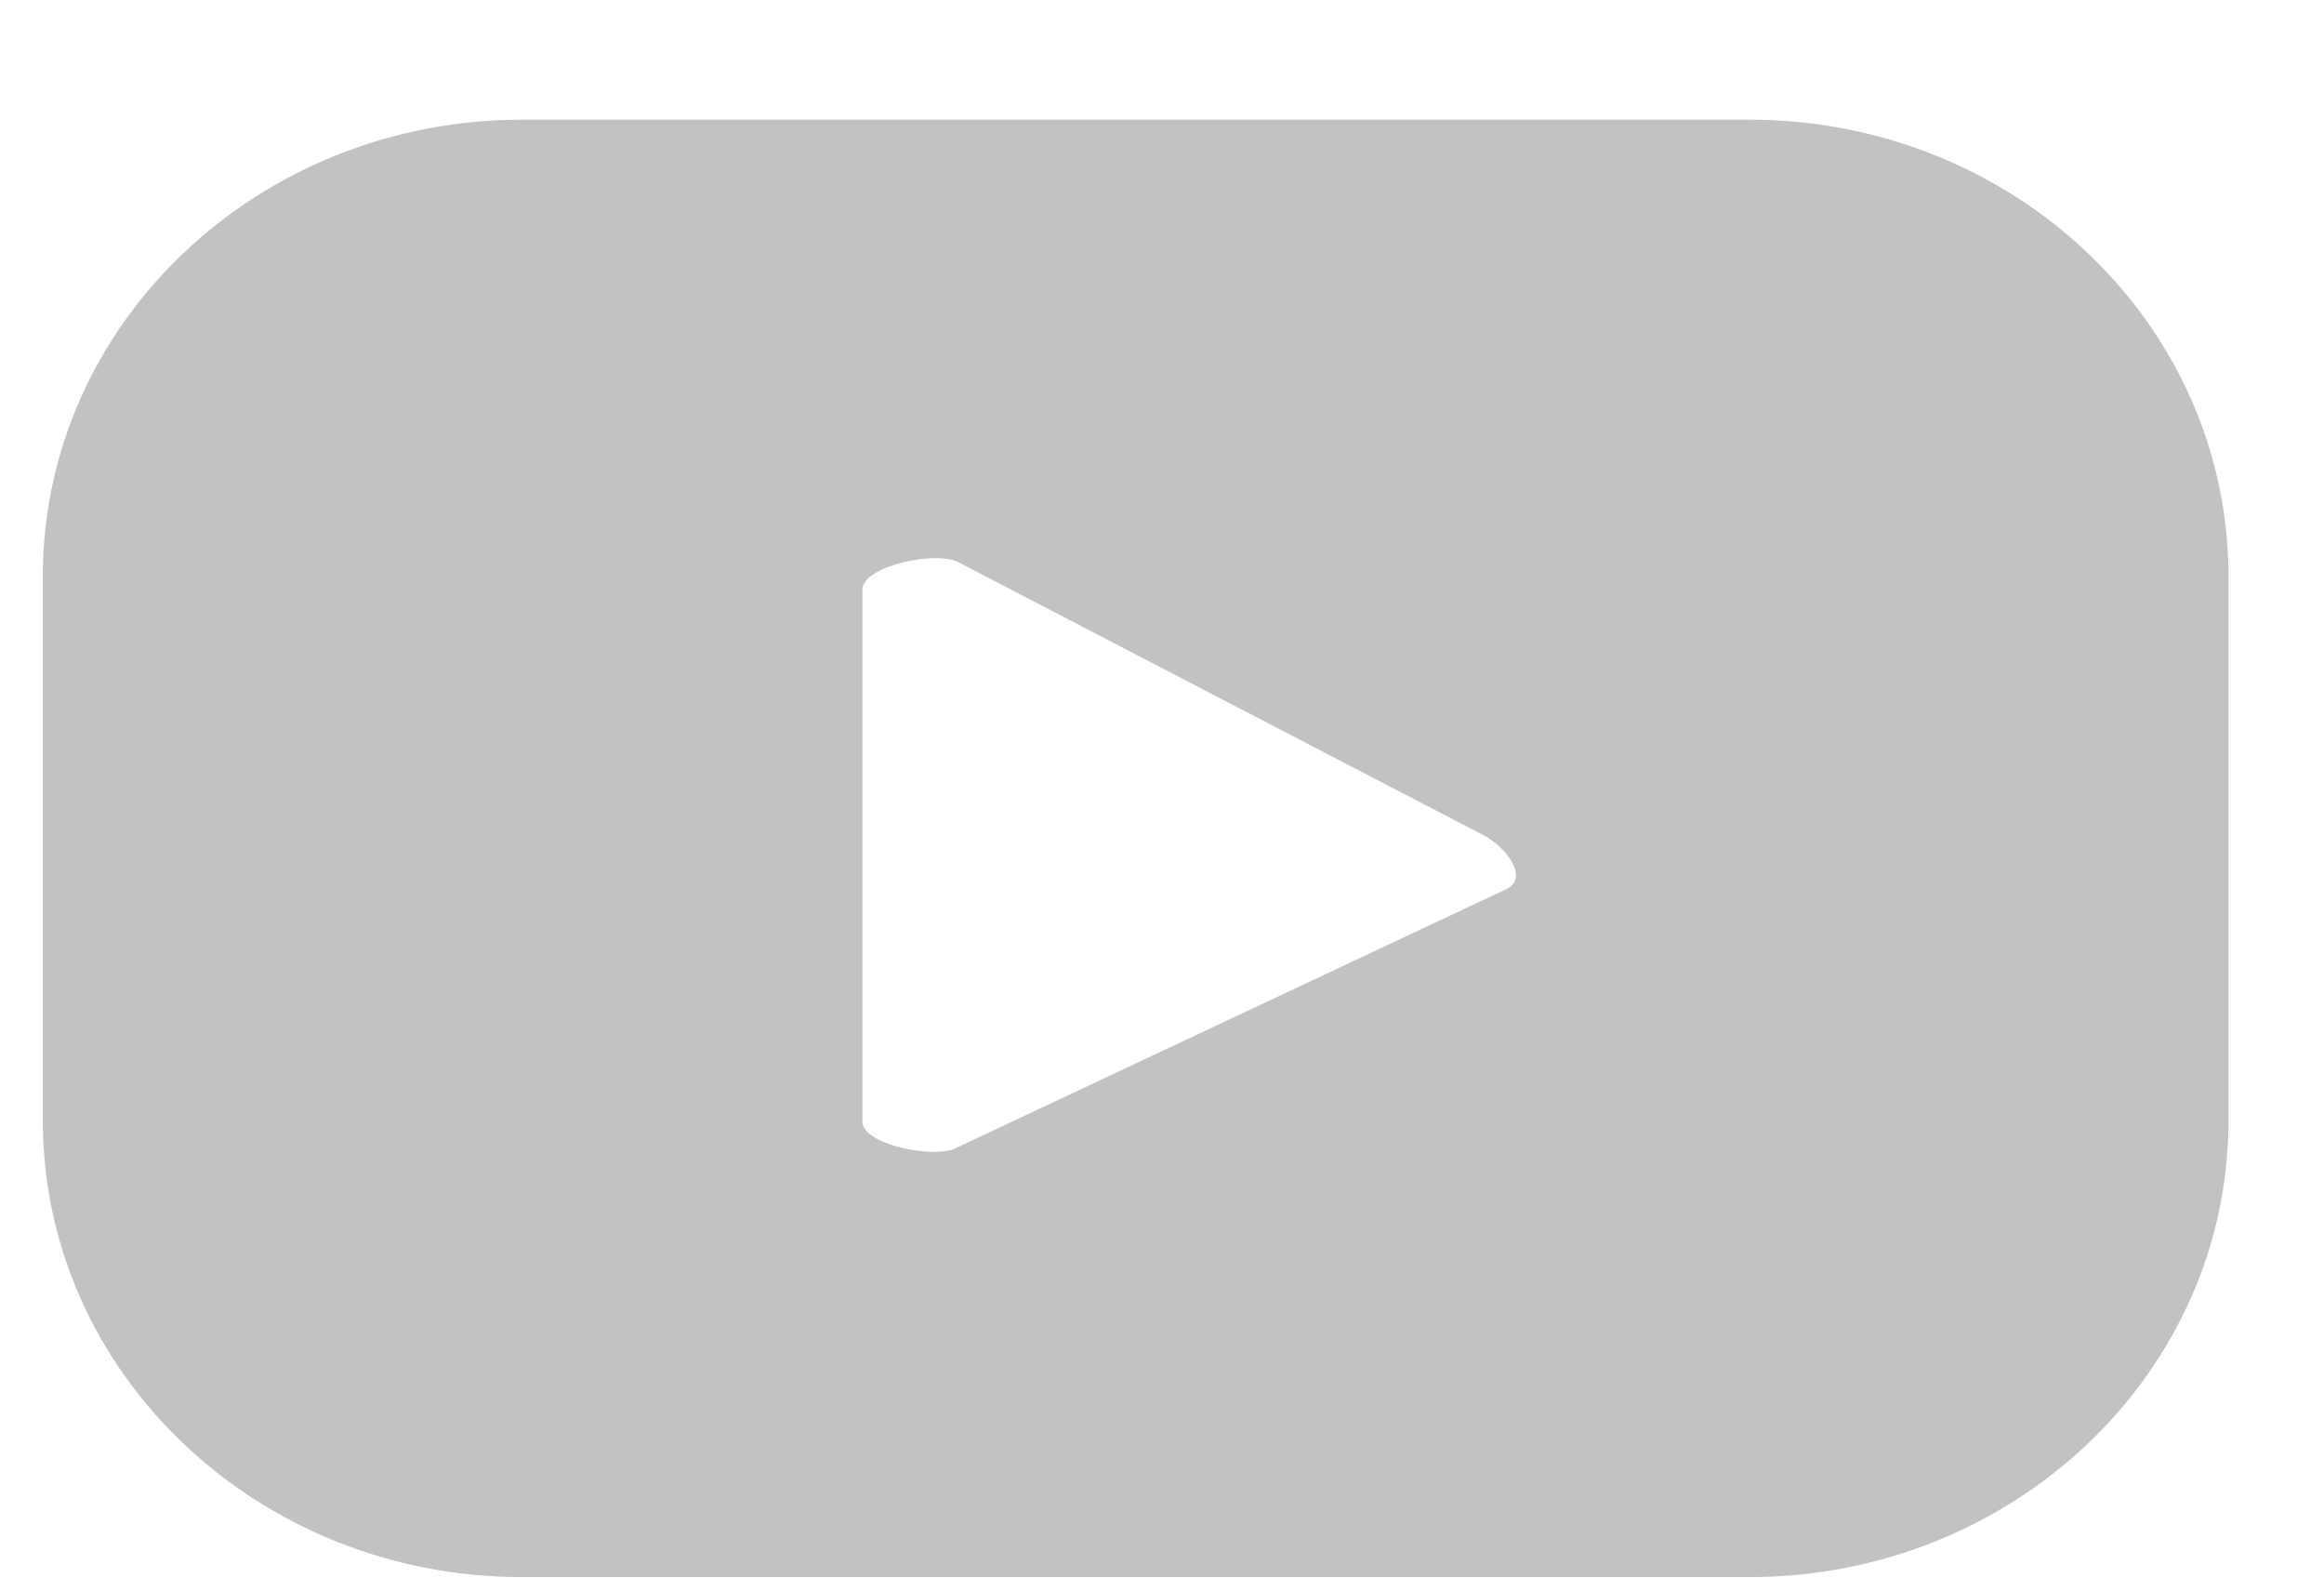 <svg width="19" height="13" viewBox="0 0 19 13" fill="none" xmlns="http://www.w3.org/2000/svg">
<path d="M18.219 4.711C18.219 2.648 16.465 0.978 14.299 0.978H4.27C2.104 0.978 0.35 2.648 0.35 4.711V9.157C0.35 11.22 2.104 12.89 4.27 12.89H14.299C16.465 12.89 18.219 11.22 18.219 9.157V4.711ZM12.322 7.264L7.822 9.38C7.654 9.476 7.051 9.359 7.051 9.168V4.818C7.051 4.626 7.654 4.499 7.833 4.594L12.132 6.828C12.311 6.924 12.501 7.168 12.322 7.264Z" fill="#C2C2C2"/>
</svg>
